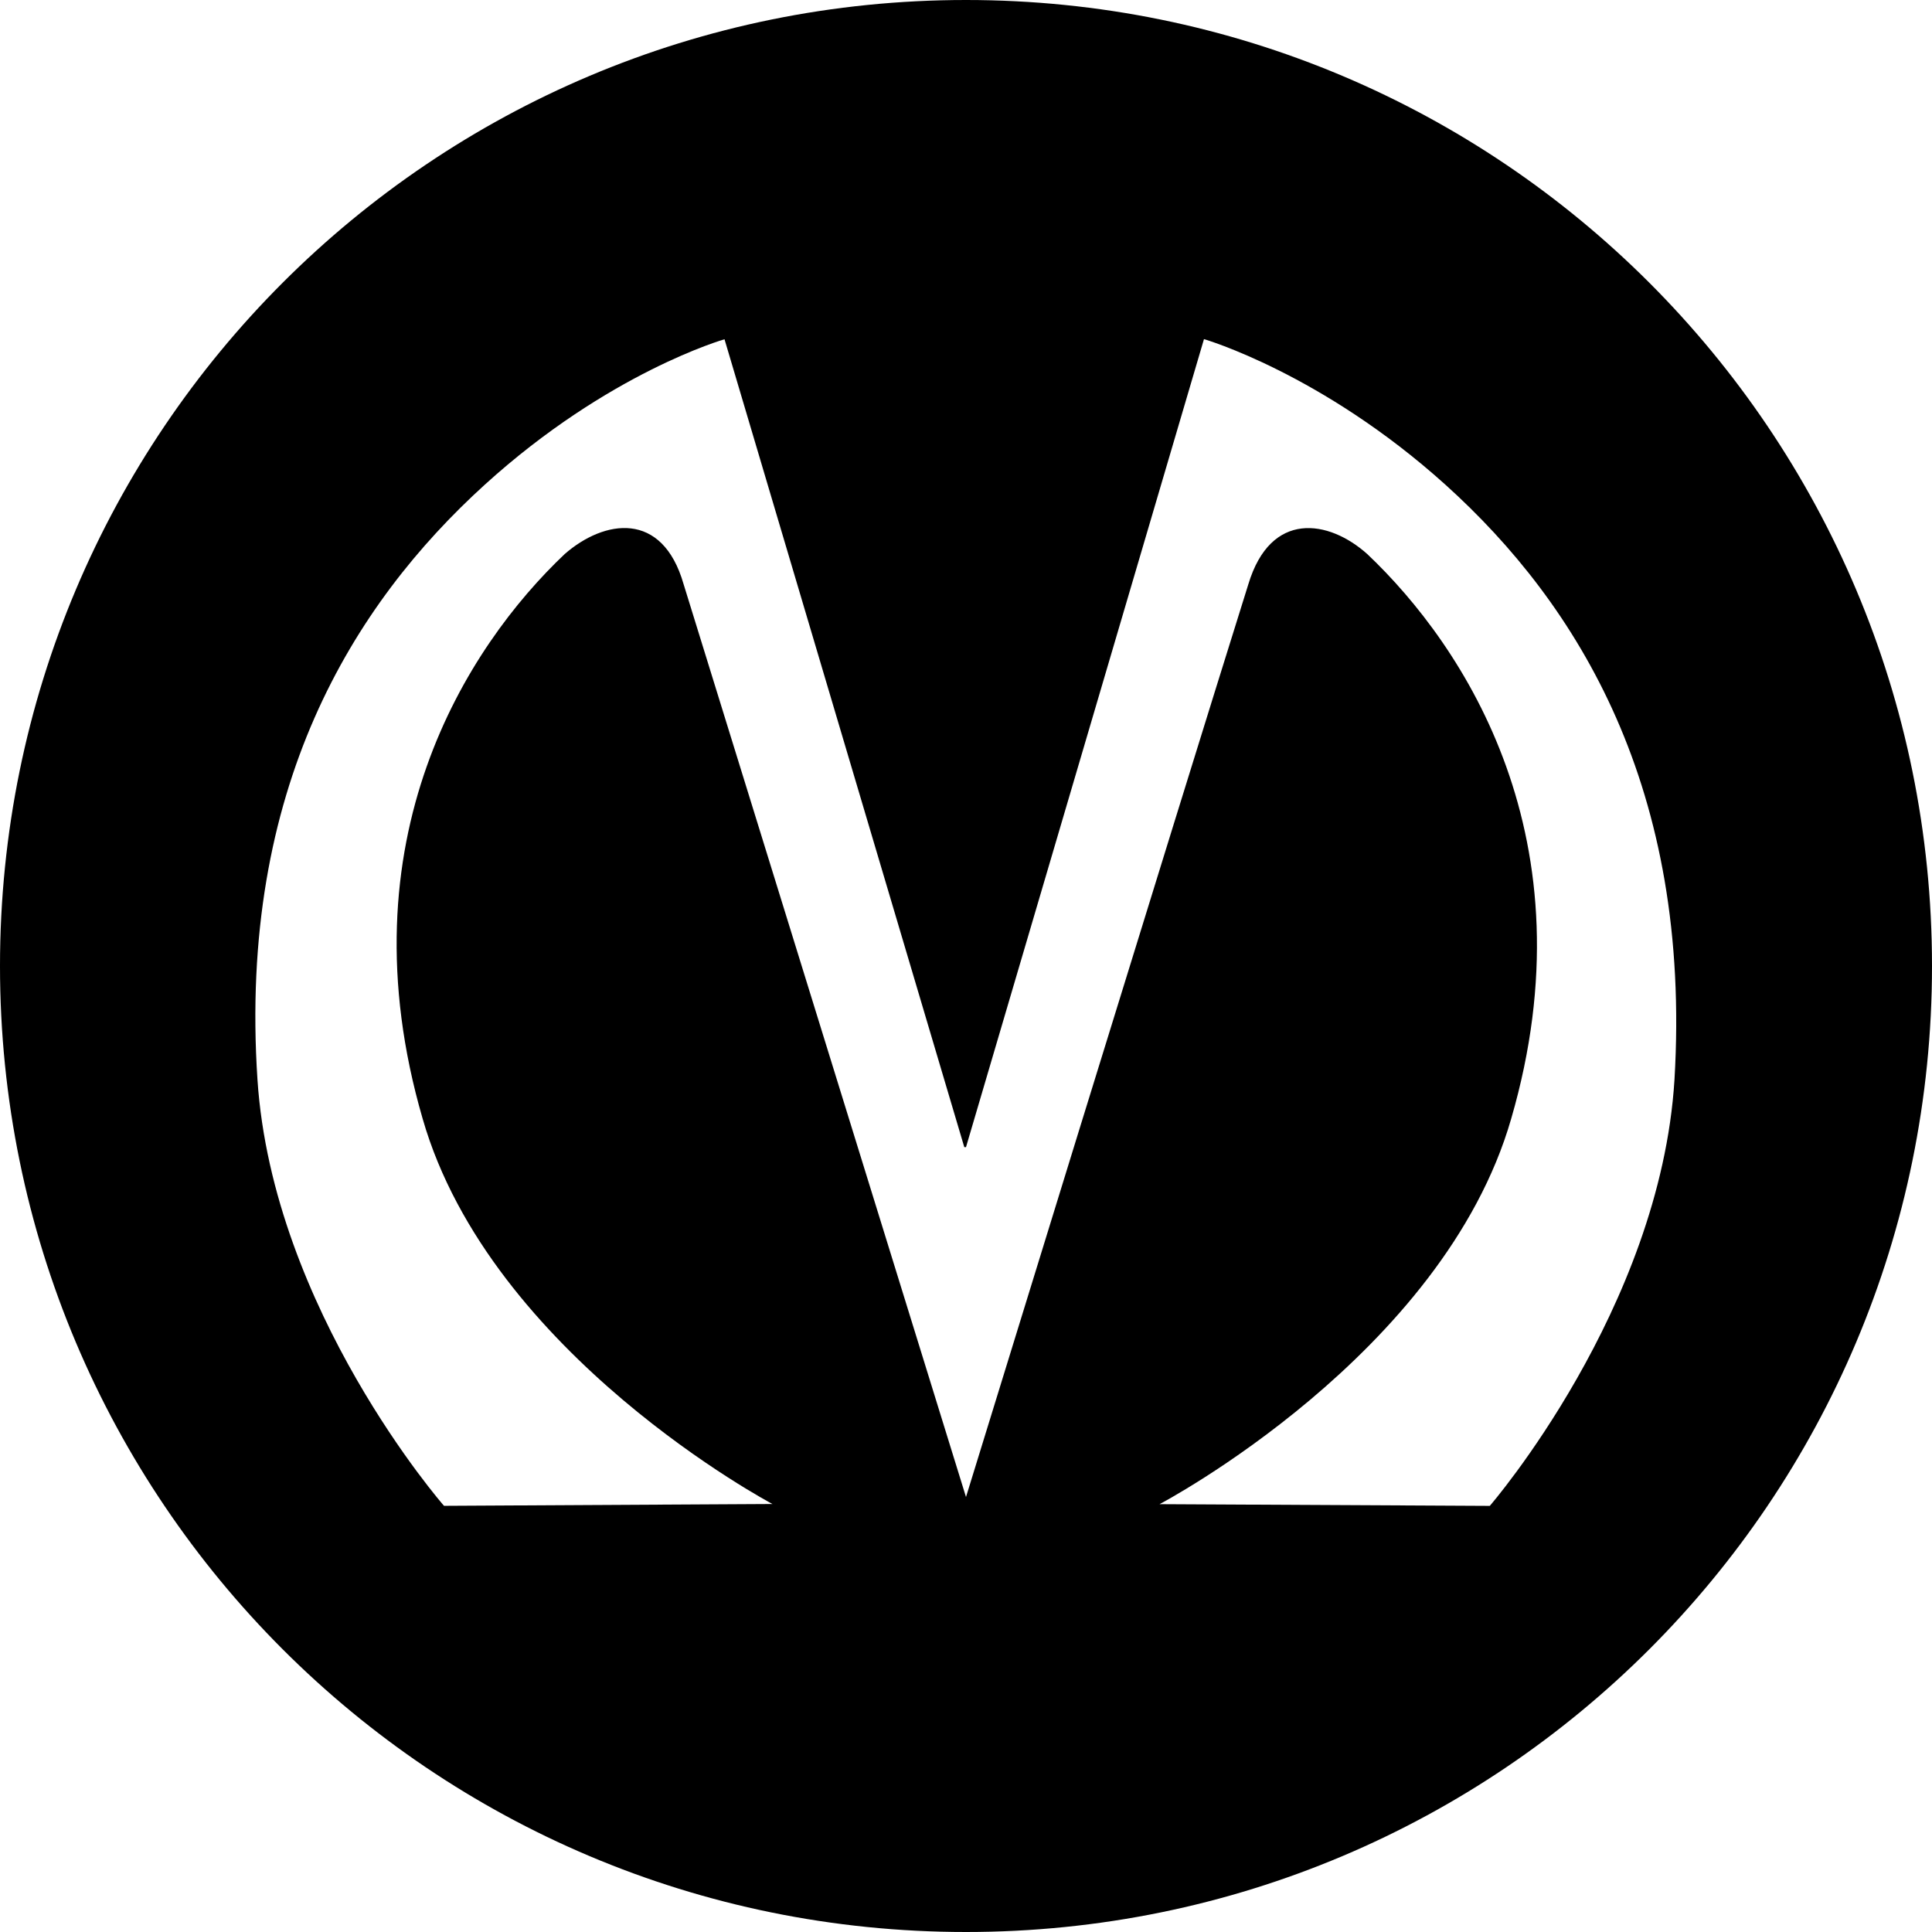 <svg xmlns="http://www.w3.org/2000/svg" viewBox="0 0 34 34" enable-background="new 0 0 50 50"><defs id="defs12"><style id="style3137" type="text/css">.fil0 {fill:#2250A3}</style></defs><path d="M17 0C7.6 0 0 7.6 0 17s7.6 17 17 17 17-7.6 17-17S26.4 0 17 0zm-4.25 5.97l4.22 14.218H17l4.188-14.22s2.072.6 4.25 2.563c2.337 2.107 4.334 5.348 4.03 10.47-.25 4.033-3.25 7.5-3.25 7.5l-5.812-.03s4.992-2.624 6.188-6.782c1.428-4.908-.818-8.314-2.532-9.938-.678-.607-1.7-.772-2.093.53C20.665 14.44 17 26.345 17 26.345L12.03 10.28c-.374-1.302-1.396-1.137-2.092-.53-1.714 1.624-3.928 5.03-2.5 9.938 1.195 4.158 6.156 6.78 6.156 6.78l-5.78.032c-.002 0-3.015-3.45-3.283-7.5-.338-5.122 1.68-8.363 4-10.47 2.18-1.98 4.22-2.56 4.22-2.56z" id="path4"/></svg>